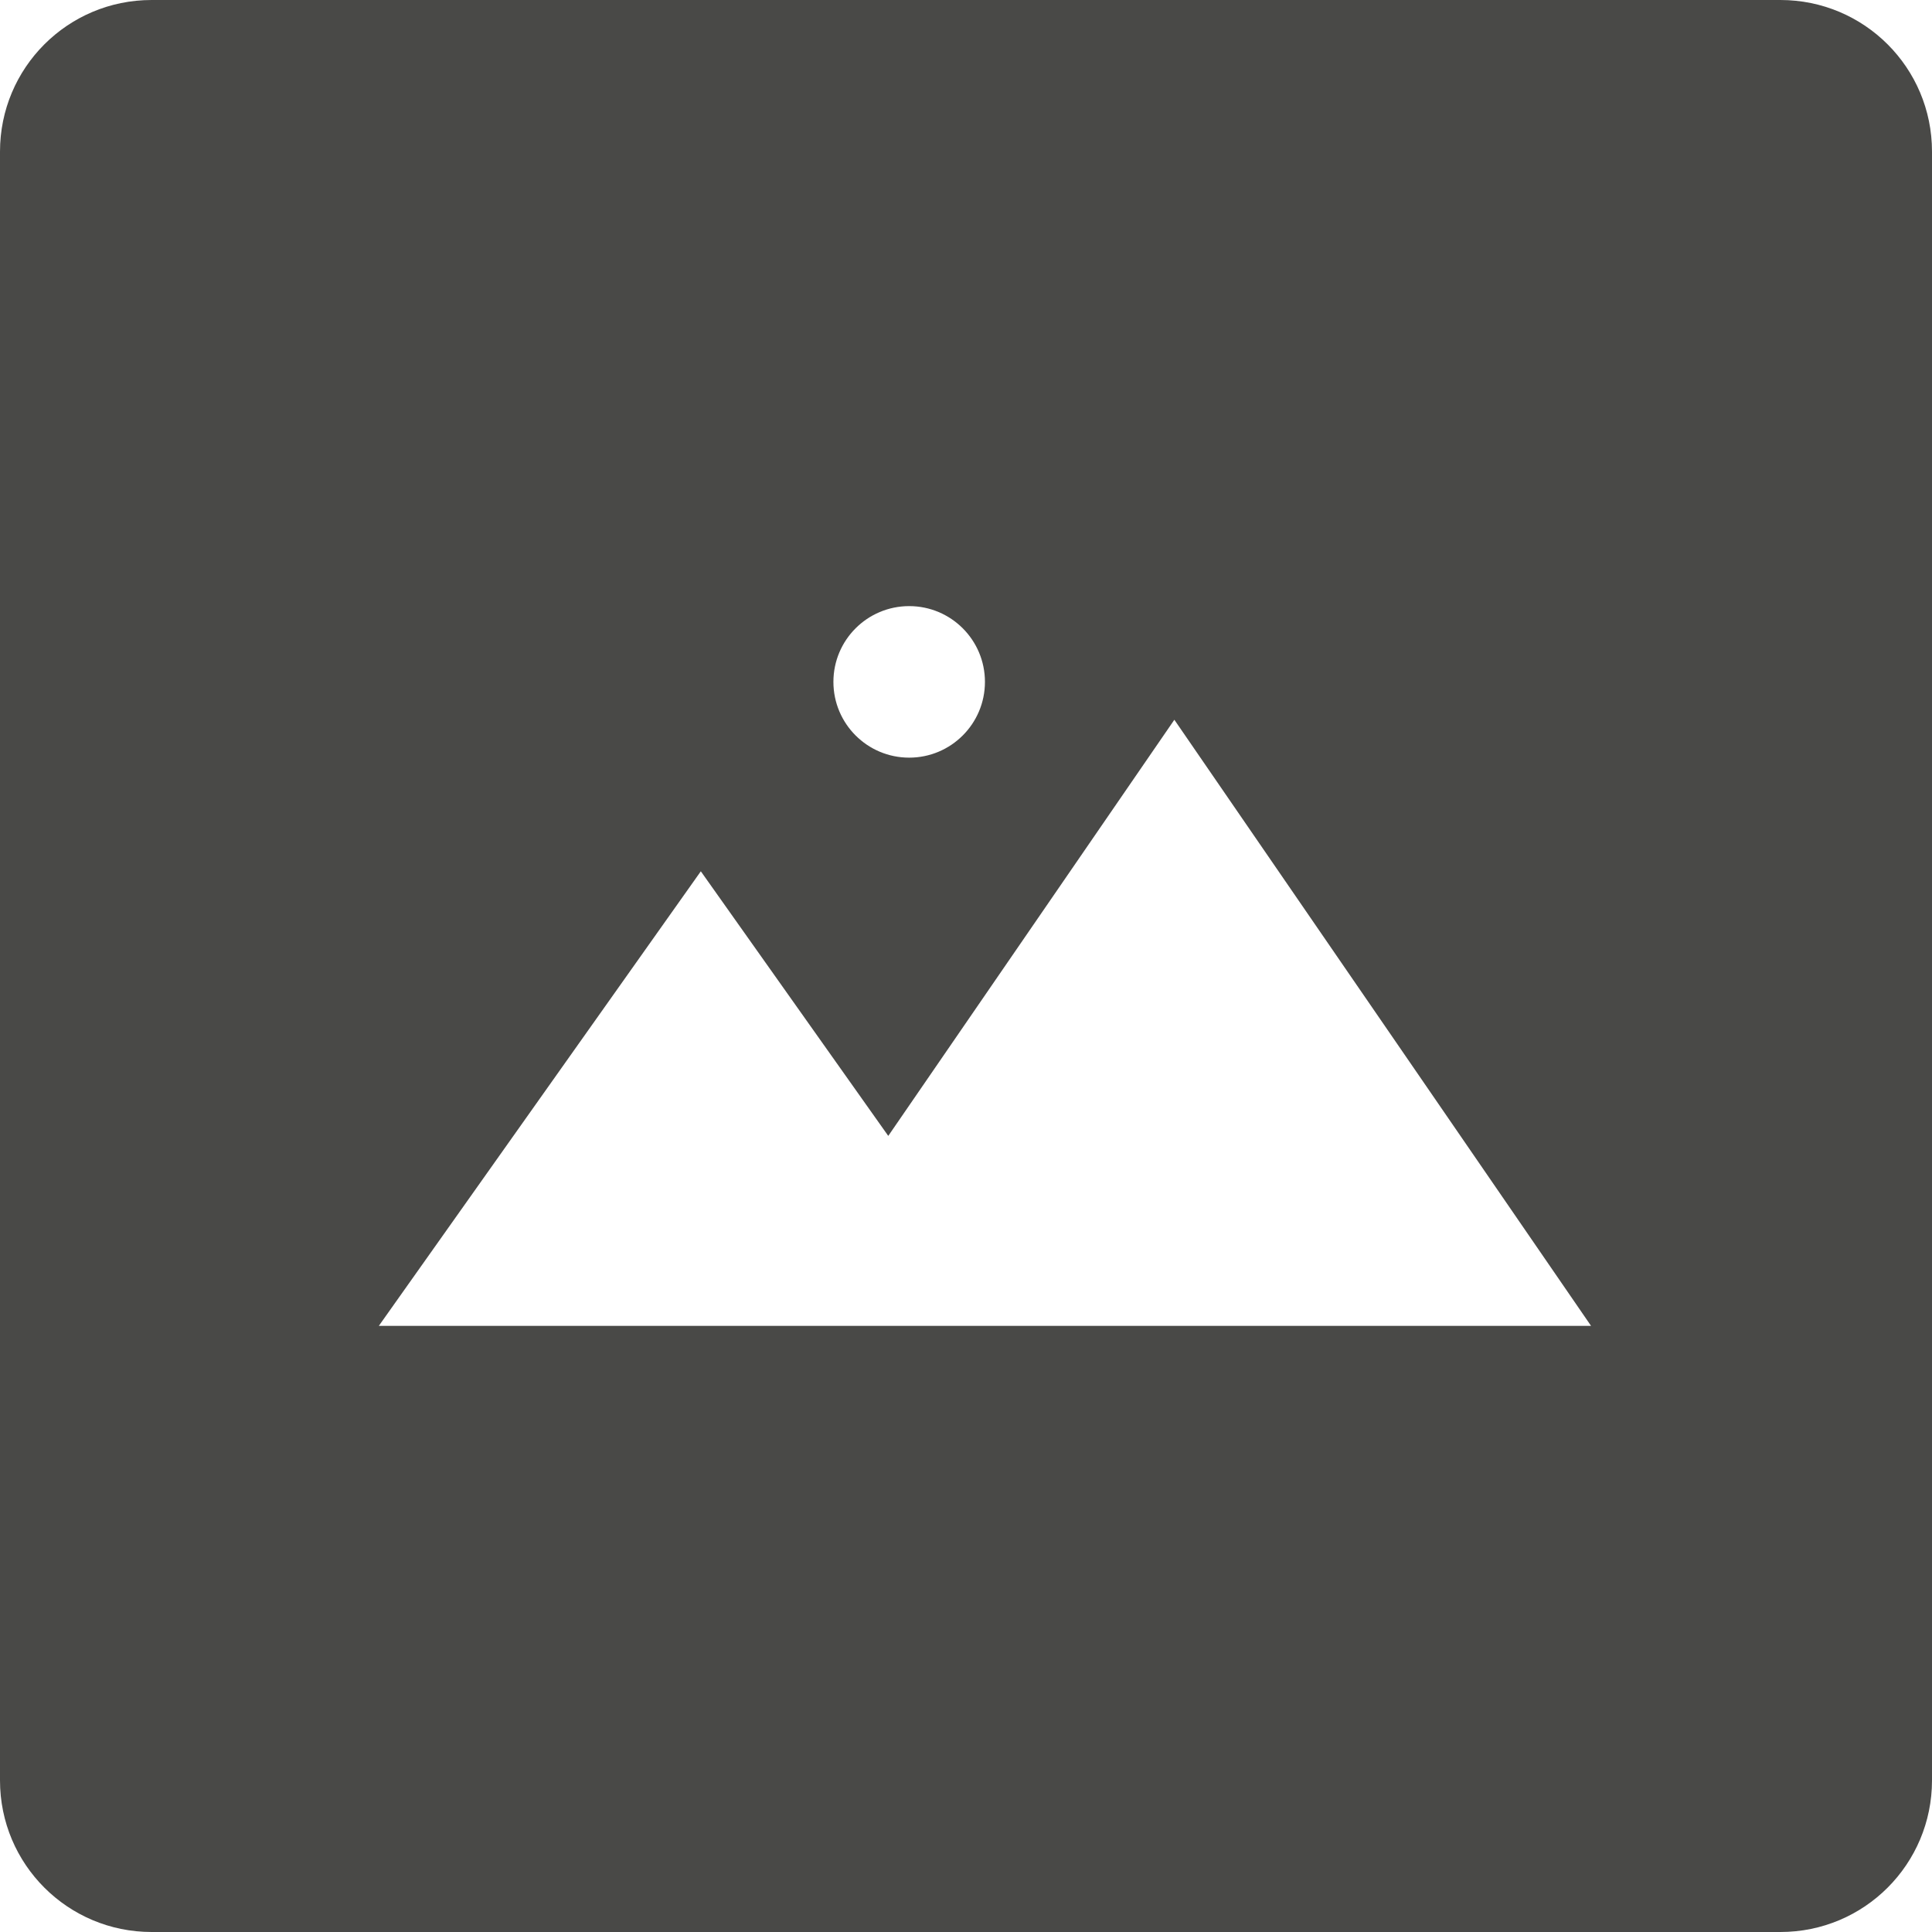 <?xml version="1.0" encoding="UTF-8" standalone="no"?>
<svg width="51px" height="51px" viewBox="0 0 51 51" version="1.1" xmlns="http://www.w3.org/2000/svg" xmlns:xlink="http://www.w3.org/1999/xlink" xmlns:sketch="http://www.bohemiancoding.com/sketch/ns">
    <!-- Generator: Sketch 3.2.1 (9971) - http://www.bohemiancoding.com/sketch -->
    <title>Rectangle 80</title>
    <desc>Created with Sketch.</desc>
    <defs></defs>
    <g id="Page-1" stroke="none" stroke-width="1" fill="none" fill-rule="evenodd" sketch:type="MSPage">
        <g id="Artboard-8" sketch:type="MSArtboardGroup" transform="translate(-120, -124)" fill="#494947">
            <path d="M143.448,153.985 L138.5,147 L130,159 L143.5,159 L162,159 L151,143 L143.448,153.985 L143.448,153.985 Z M120,128.002 C120,125.792 121.785,124 124.002,124 L166.998,124 C169.208,124 171,125.785 171,128.002 L171,170.998 C171,173.208 169.215,175 166.998,175 L124.002,175 C121.792,175 120,173.215 120,170.998 L120,128.002 Z M144,144 C145.105,144 146,143.105 146,142 C146,140.895 145.105,140 144,140 C142.895,140 142,140.895 142,142 C142,143.105 142.895,144 144,144 Z" id="Rectangle-80" sketch:type="MSShapeGroup"></path>
        </g>
    </g>
</svg>